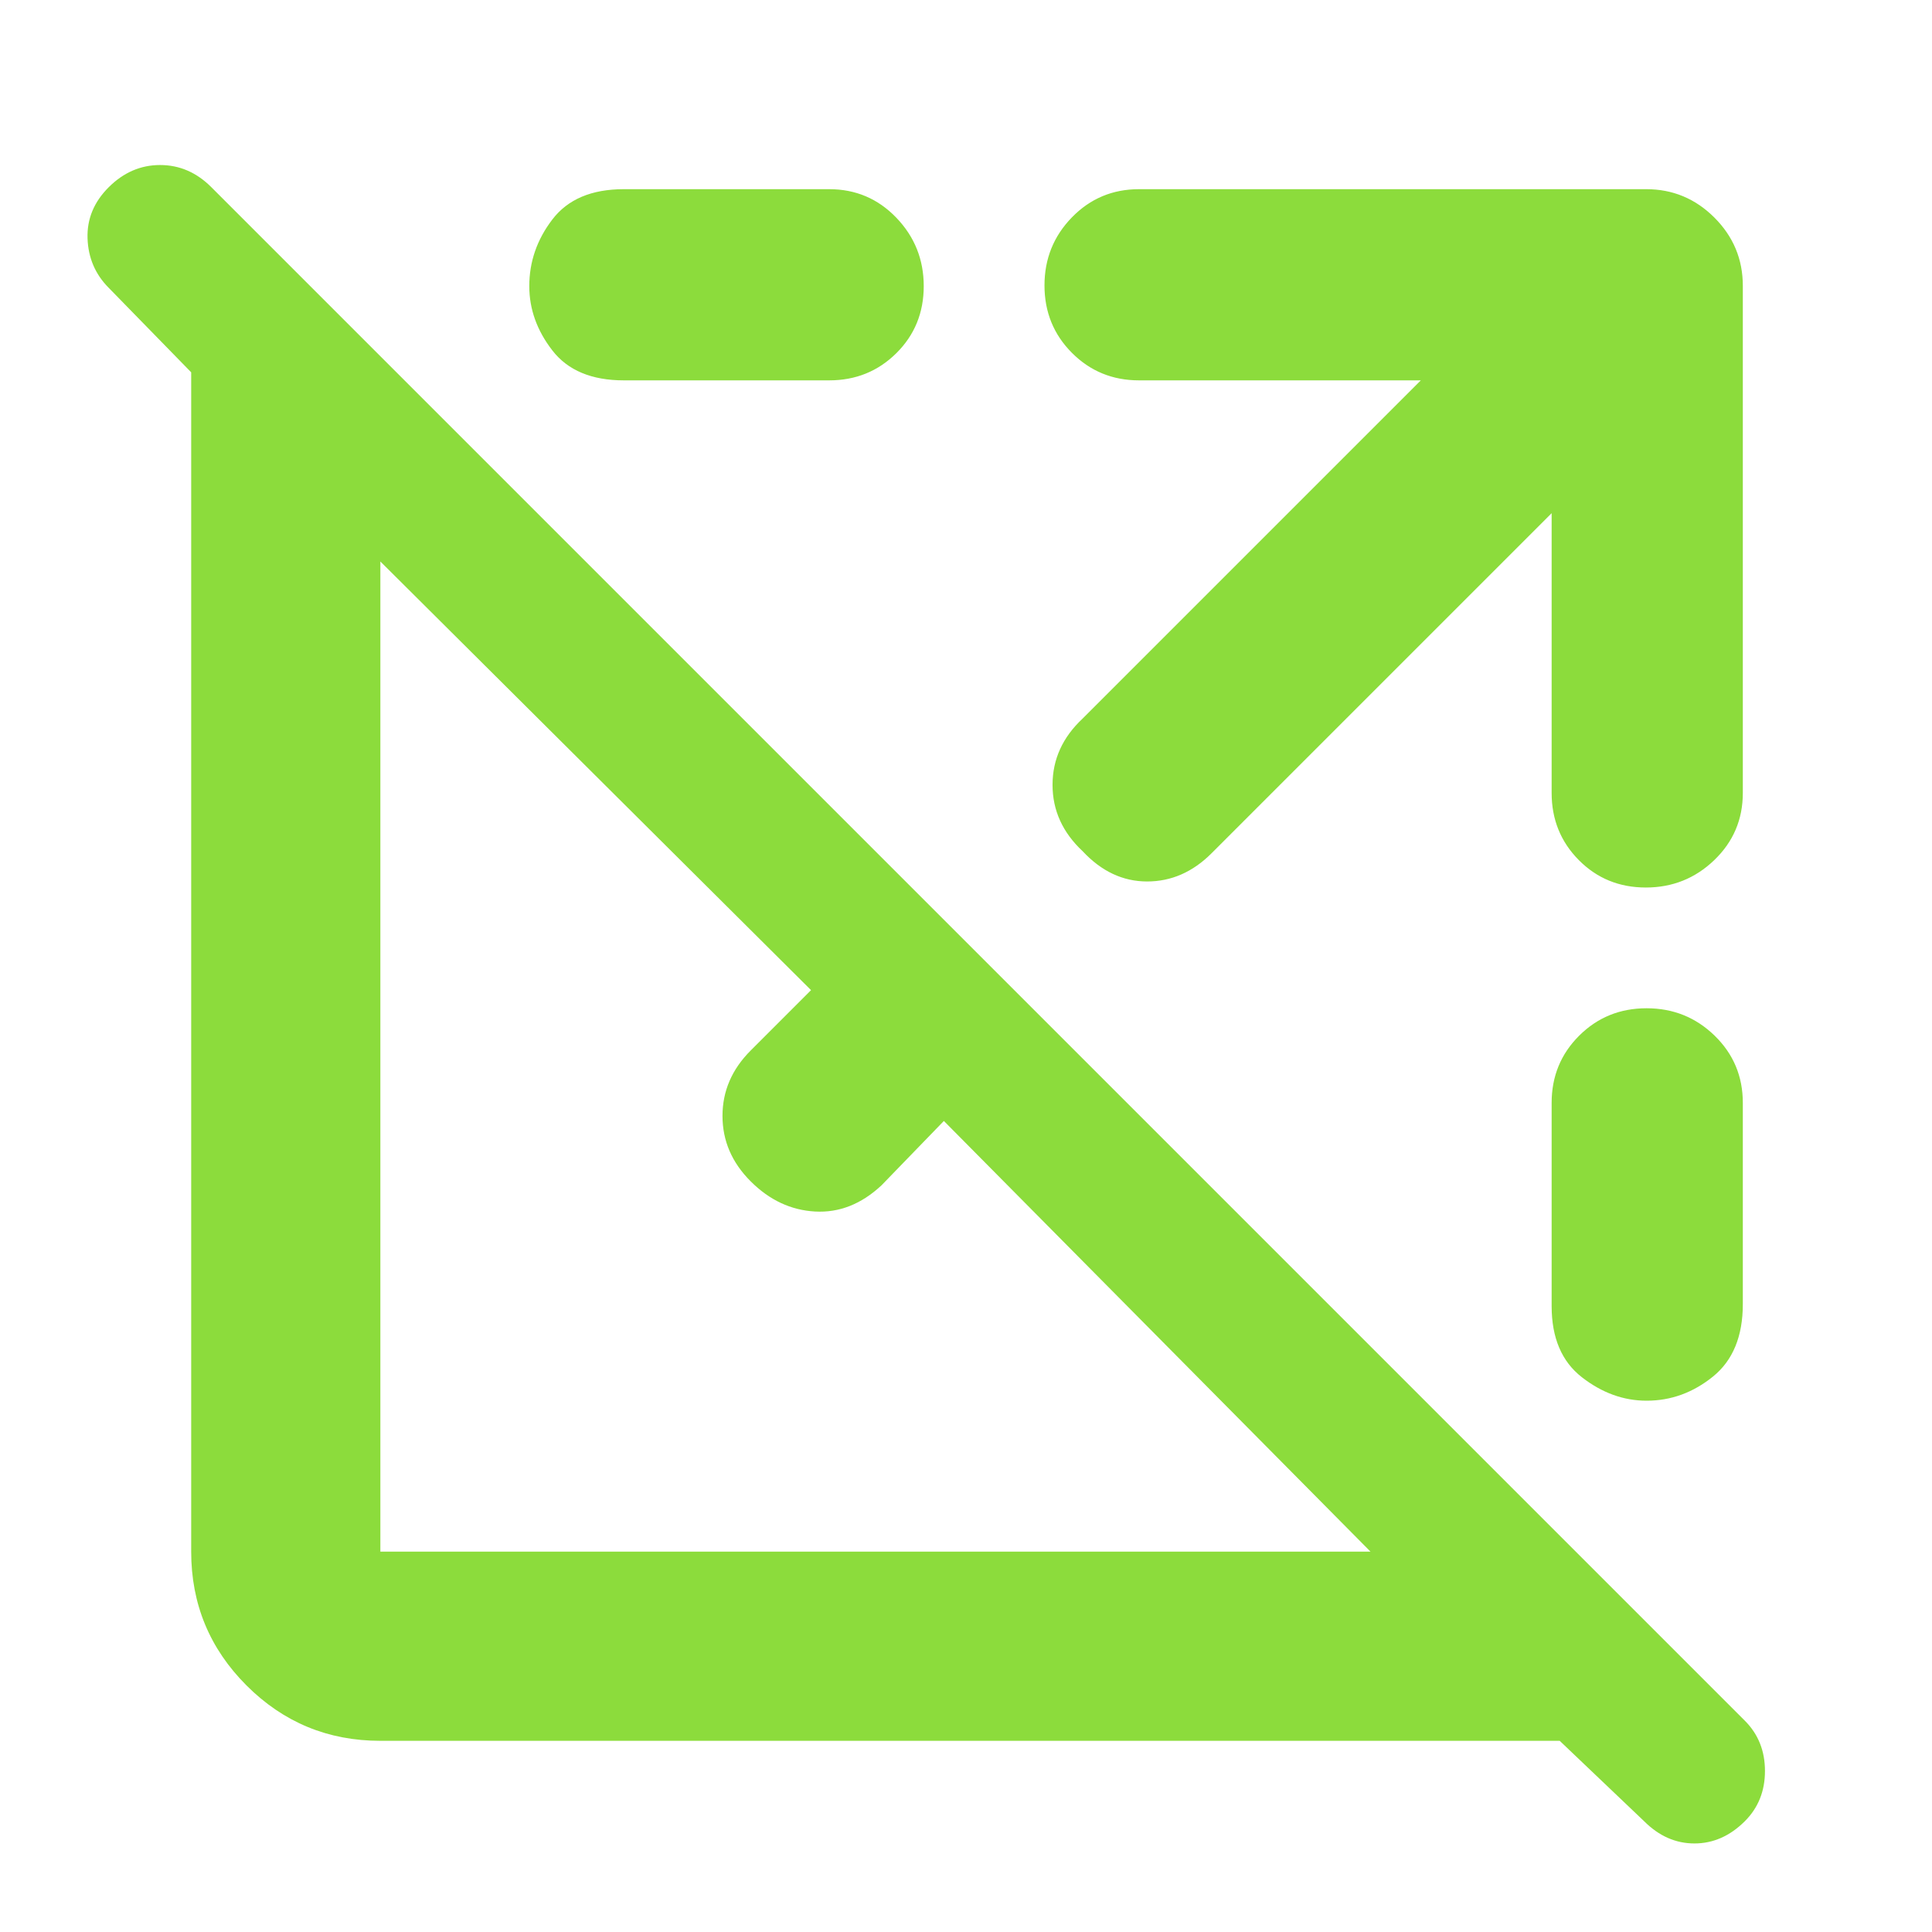 <svg xmlns="http://www.w3.org/2000/svg" height="48" viewBox="0 -960 960 960" width="48"><path fill="rgb(140, 220, 60)" d="m817-55-42-40H189q-39 0-66.5-27.5T95-189v-586l-41-42q-10-10.07-10.5-24.53Q43-856 54.05-867q11.06-11 25.5-11Q94-878 105-867l762 762q10 10 10 25t-10.05 25q-11.06 11-25 11Q828-44 817-55ZM189-189h492L469-403l-31 32q-15 14-33 13t-32-15q-14-14-14-32.5t14-32.5l30-30-214-213v492Zm223-582H310q-24 0-35.5-14.82t-11.5-32Q263-836 274.5-851t35.5-15h102q19.75 0 33.38 14.18 13.62 14.17 13.62 34 0 19.82-13.62 33.32Q431.75-771 412-771Zm359 66L602-536q-14 14-32 14t-32-15q-15-14-15-33t15-33l168-168H566q-19.75 0-33.37-13.68Q519-798.35 519-818.18 519-838 532.63-852q13.62-14 33.37-14h252q19.75 0 33.88 14.12Q866-837.75 866-818v252q0 19.75-14.18 33.37-14.17 13.63-34 13.63-19.82 0-33.32-13.63Q771-546.25 771-566v-139Zm95 293v100q0 24-14.82 36t-33 12Q801-264 786-275.68q-15-11.69-15-35.32v-101q0-19.75 13.68-33.38Q798.35-459 818.18-459 838-459 852-445.38q14 13.63 14 33.38Z"/></svg>